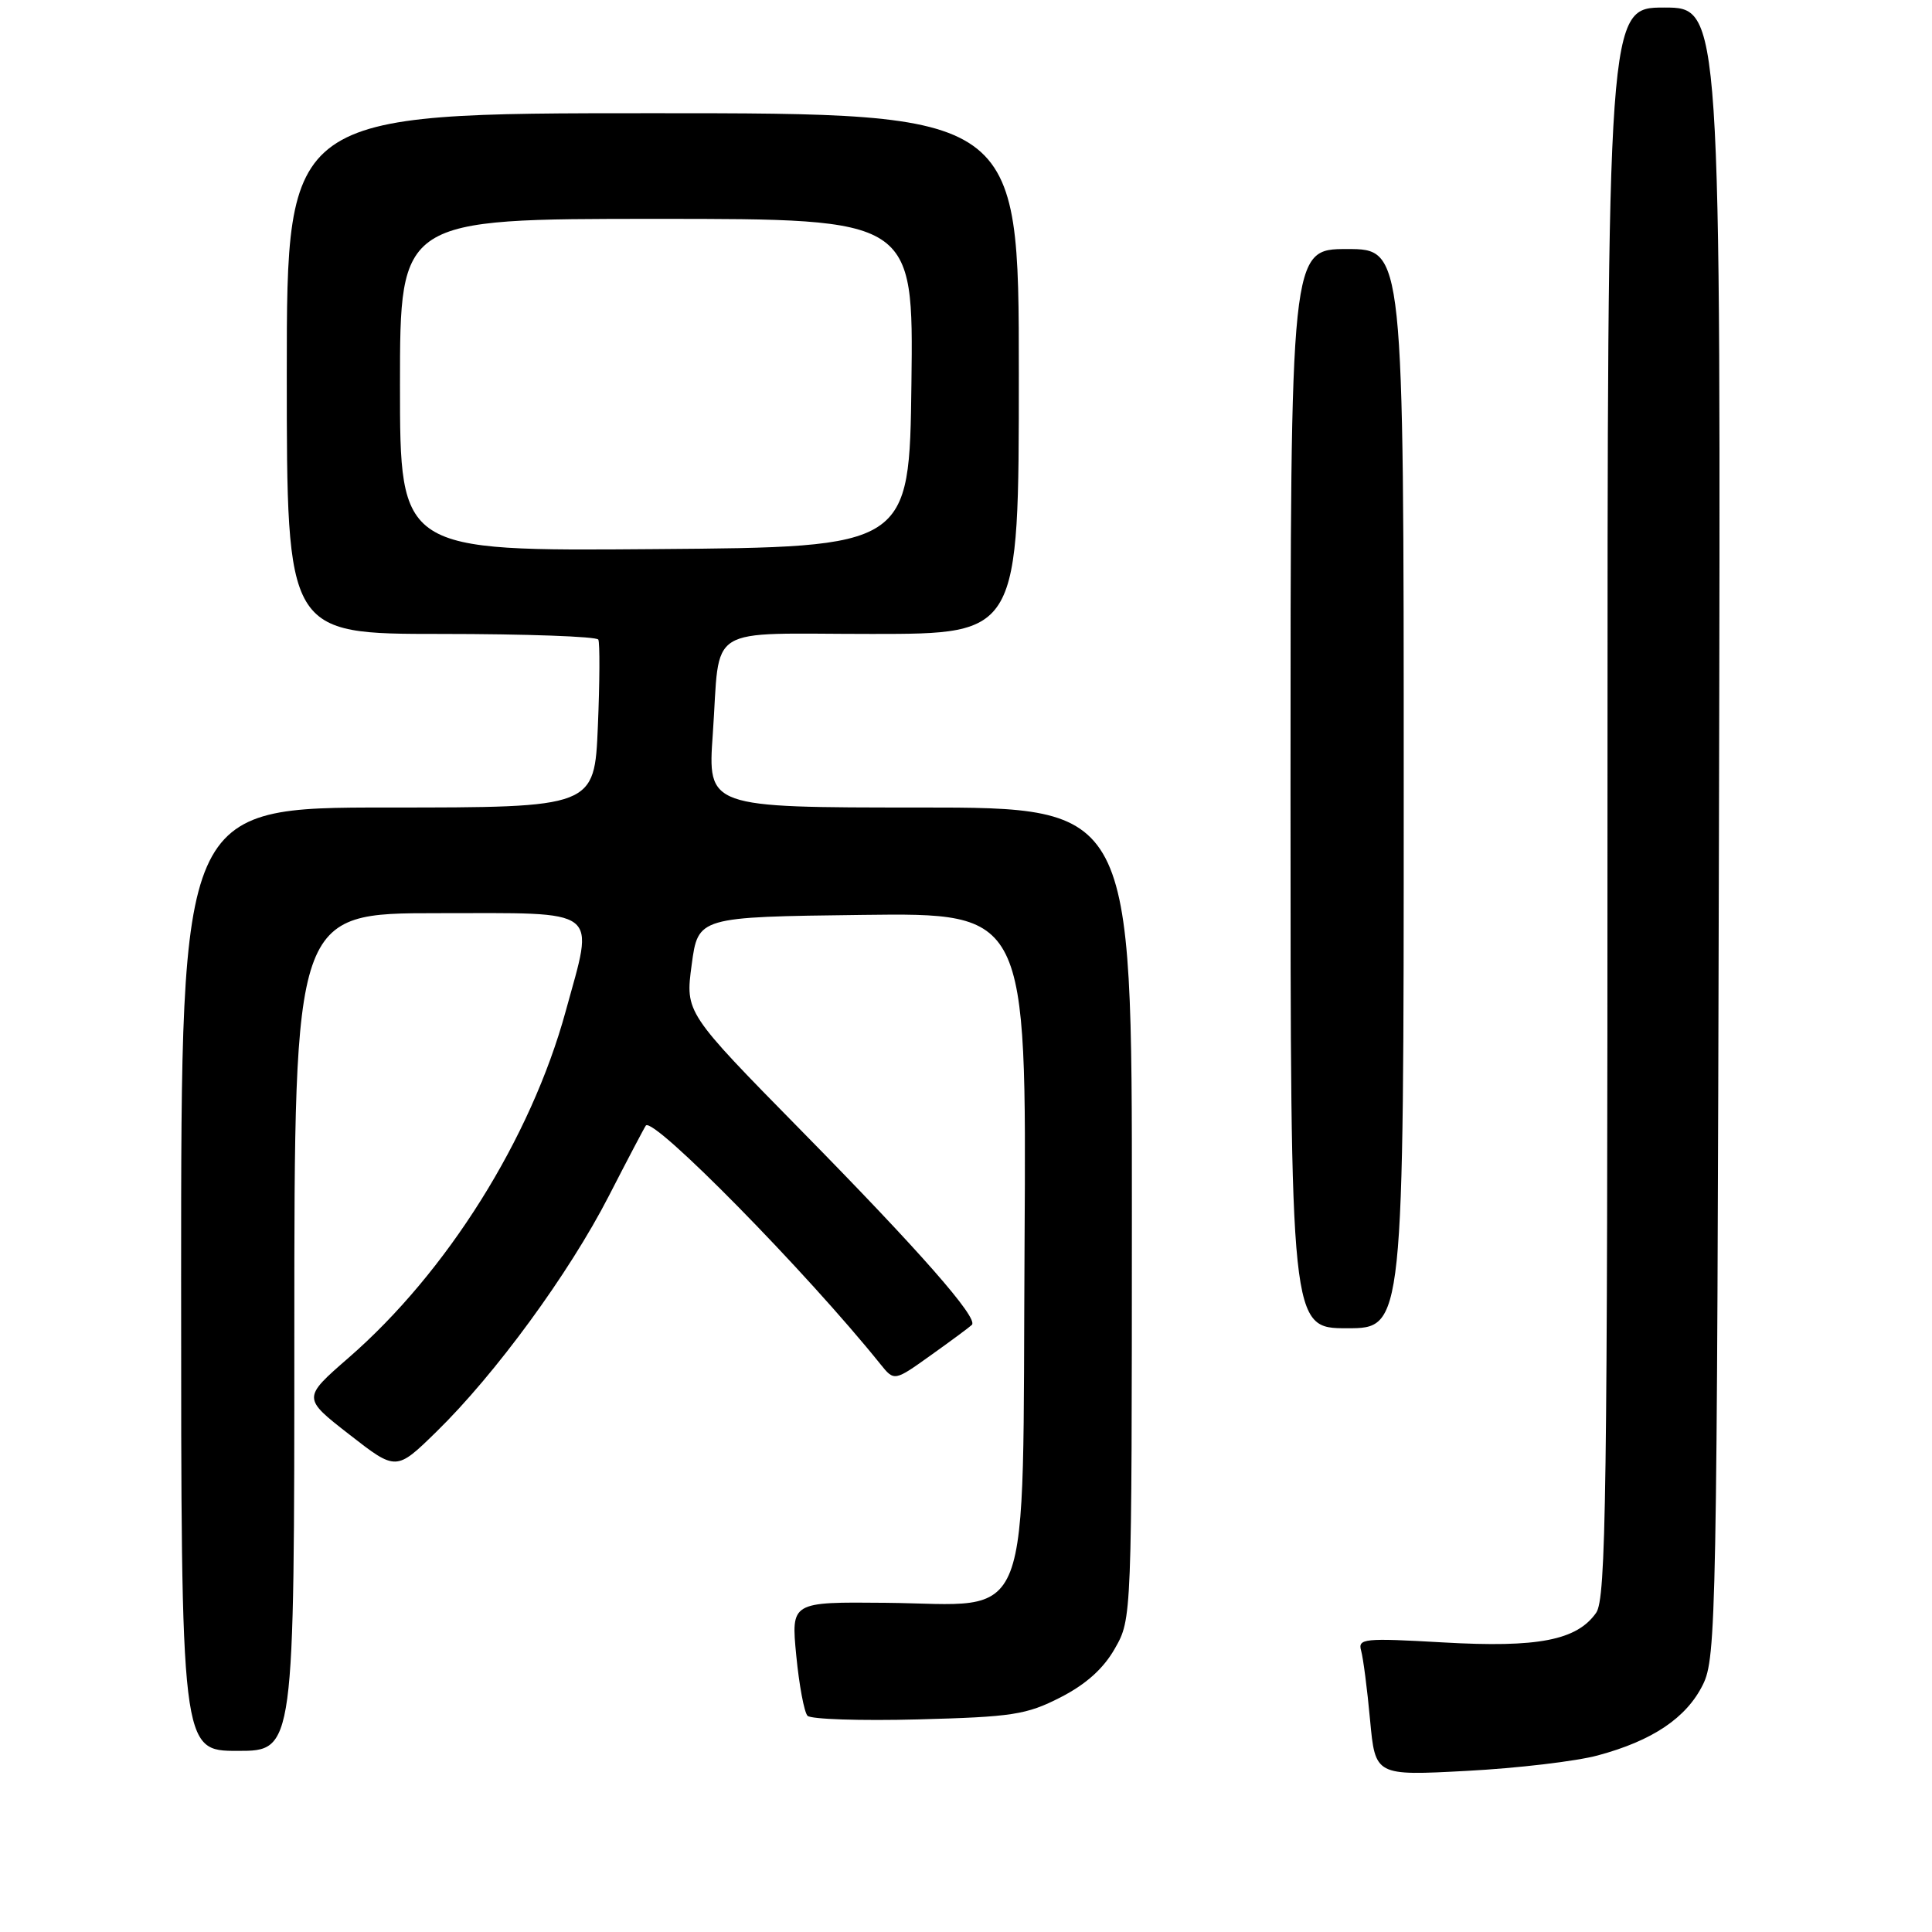<?xml version="1.0" encoding="UTF-8" standalone="no"?>
<!DOCTYPE svg PUBLIC "-//W3C//DTD SVG 1.1//EN" "http://www.w3.org/Graphics/SVG/1.1/DTD/svg11.dtd" >
<svg xmlns="http://www.w3.org/2000/svg" xmlns:xlink="http://www.w3.org/1999/xlink" version="1.1" viewBox="0 0 256 256">
 <g >
 <path fill="currentColor"
d=" M 211.72 232.60 C 218.97 230.65 223.46 227.63 225.64 223.23 C 227.41 219.68 227.51 214.38 227.77 110.25 C 228.03 1.00 228.03 1.00 220.52 1.00 C 213.00 1.00 213.00 1.00 213.00 106.28 C 213.00 198.34 212.81 211.82 211.50 213.70 C 208.94 217.35 203.79 218.35 191.24 217.63 C 180.69 217.03 179.90 217.11 180.36 218.74 C 180.63 219.71 181.17 223.83 181.54 227.90 C 182.23 235.30 182.23 235.30 194.37 234.65 C 201.04 234.30 208.85 233.38 211.72 232.60 Z  M 39.00 176.50 C 39.00 121.00 39.00 121.00 58.00 121.00 C 79.92 121.00 78.76 120.11 74.95 134.02 C 70.34 150.85 59.23 168.58 46.17 179.93 C 40.07 185.24 40.07 185.24 46.29 190.08 C 52.50 194.92 52.50 194.92 57.83 189.71 C 65.64 182.08 75.38 168.77 80.66 158.50 C 83.20 153.55 85.42 149.34 85.58 149.14 C 86.59 147.94 106.85 168.54 116.67 180.77 C 118.50 183.04 118.50 183.04 123.39 179.54 C 126.09 177.62 128.51 175.82 128.78 175.55 C 129.67 174.66 121.92 165.83 106.20 149.84 C 90.80 134.17 90.80 134.17 91.65 127.84 C 92.50 121.50 92.50 121.50 114.26 121.23 C 136.02 120.96 136.02 120.96 135.76 164.62 C 135.45 217.02 137.16 212.57 117.34 212.38 C 104.82 212.26 104.82 212.26 105.51 219.38 C 105.89 223.30 106.56 226.88 107.00 227.35 C 107.44 227.81 114.03 228.03 121.65 227.83 C 134.12 227.50 136.00 227.22 140.50 224.92 C 143.89 223.19 146.22 221.10 147.73 218.43 C 149.97 214.50 149.97 214.50 149.98 160.75 C 150.00 107.00 150.00 107.00 121.88 107.00 C 93.76 107.00 93.76 107.00 94.45 97.25 C 95.48 82.50 93.09 84.00 115.57 84.00 C 135.00 84.00 135.00 84.00 135.00 49.50 C 135.00 15.00 135.00 15.00 86.50 15.00 C 38.00 15.00 38.00 15.00 38.00 49.50 C 38.00 84.00 38.00 84.00 58.44 84.00 C 69.68 84.00 79.06 84.34 79.28 84.75 C 79.49 85.16 79.47 90.34 79.22 96.25 C 78.77 107.00 78.77 107.00 51.39 107.00 C 24.00 107.00 24.00 107.00 24.00 169.50 C 24.00 232.00 24.00 232.00 31.50 232.00 C 39.00 232.00 39.00 232.00 39.00 176.50 Z  M 186.00 104.50 C 186.00 33.00 186.00 33.00 178.50 33.00 C 171.00 33.00 171.00 33.00 171.00 104.50 C 171.00 176.00 171.00 176.00 178.50 176.00 C 186.00 176.00 186.00 176.00 186.00 104.50 Z  M 53.00 51.01 C 53.00 29.00 53.00 29.00 87.02 29.00 C 121.04 29.00 121.04 29.00 120.77 50.75 C 120.50 72.50 120.50 72.50 86.75 72.76 C 53.00 73.03 53.00 73.03 53.00 51.01 Z "/>
</g>
</svg>